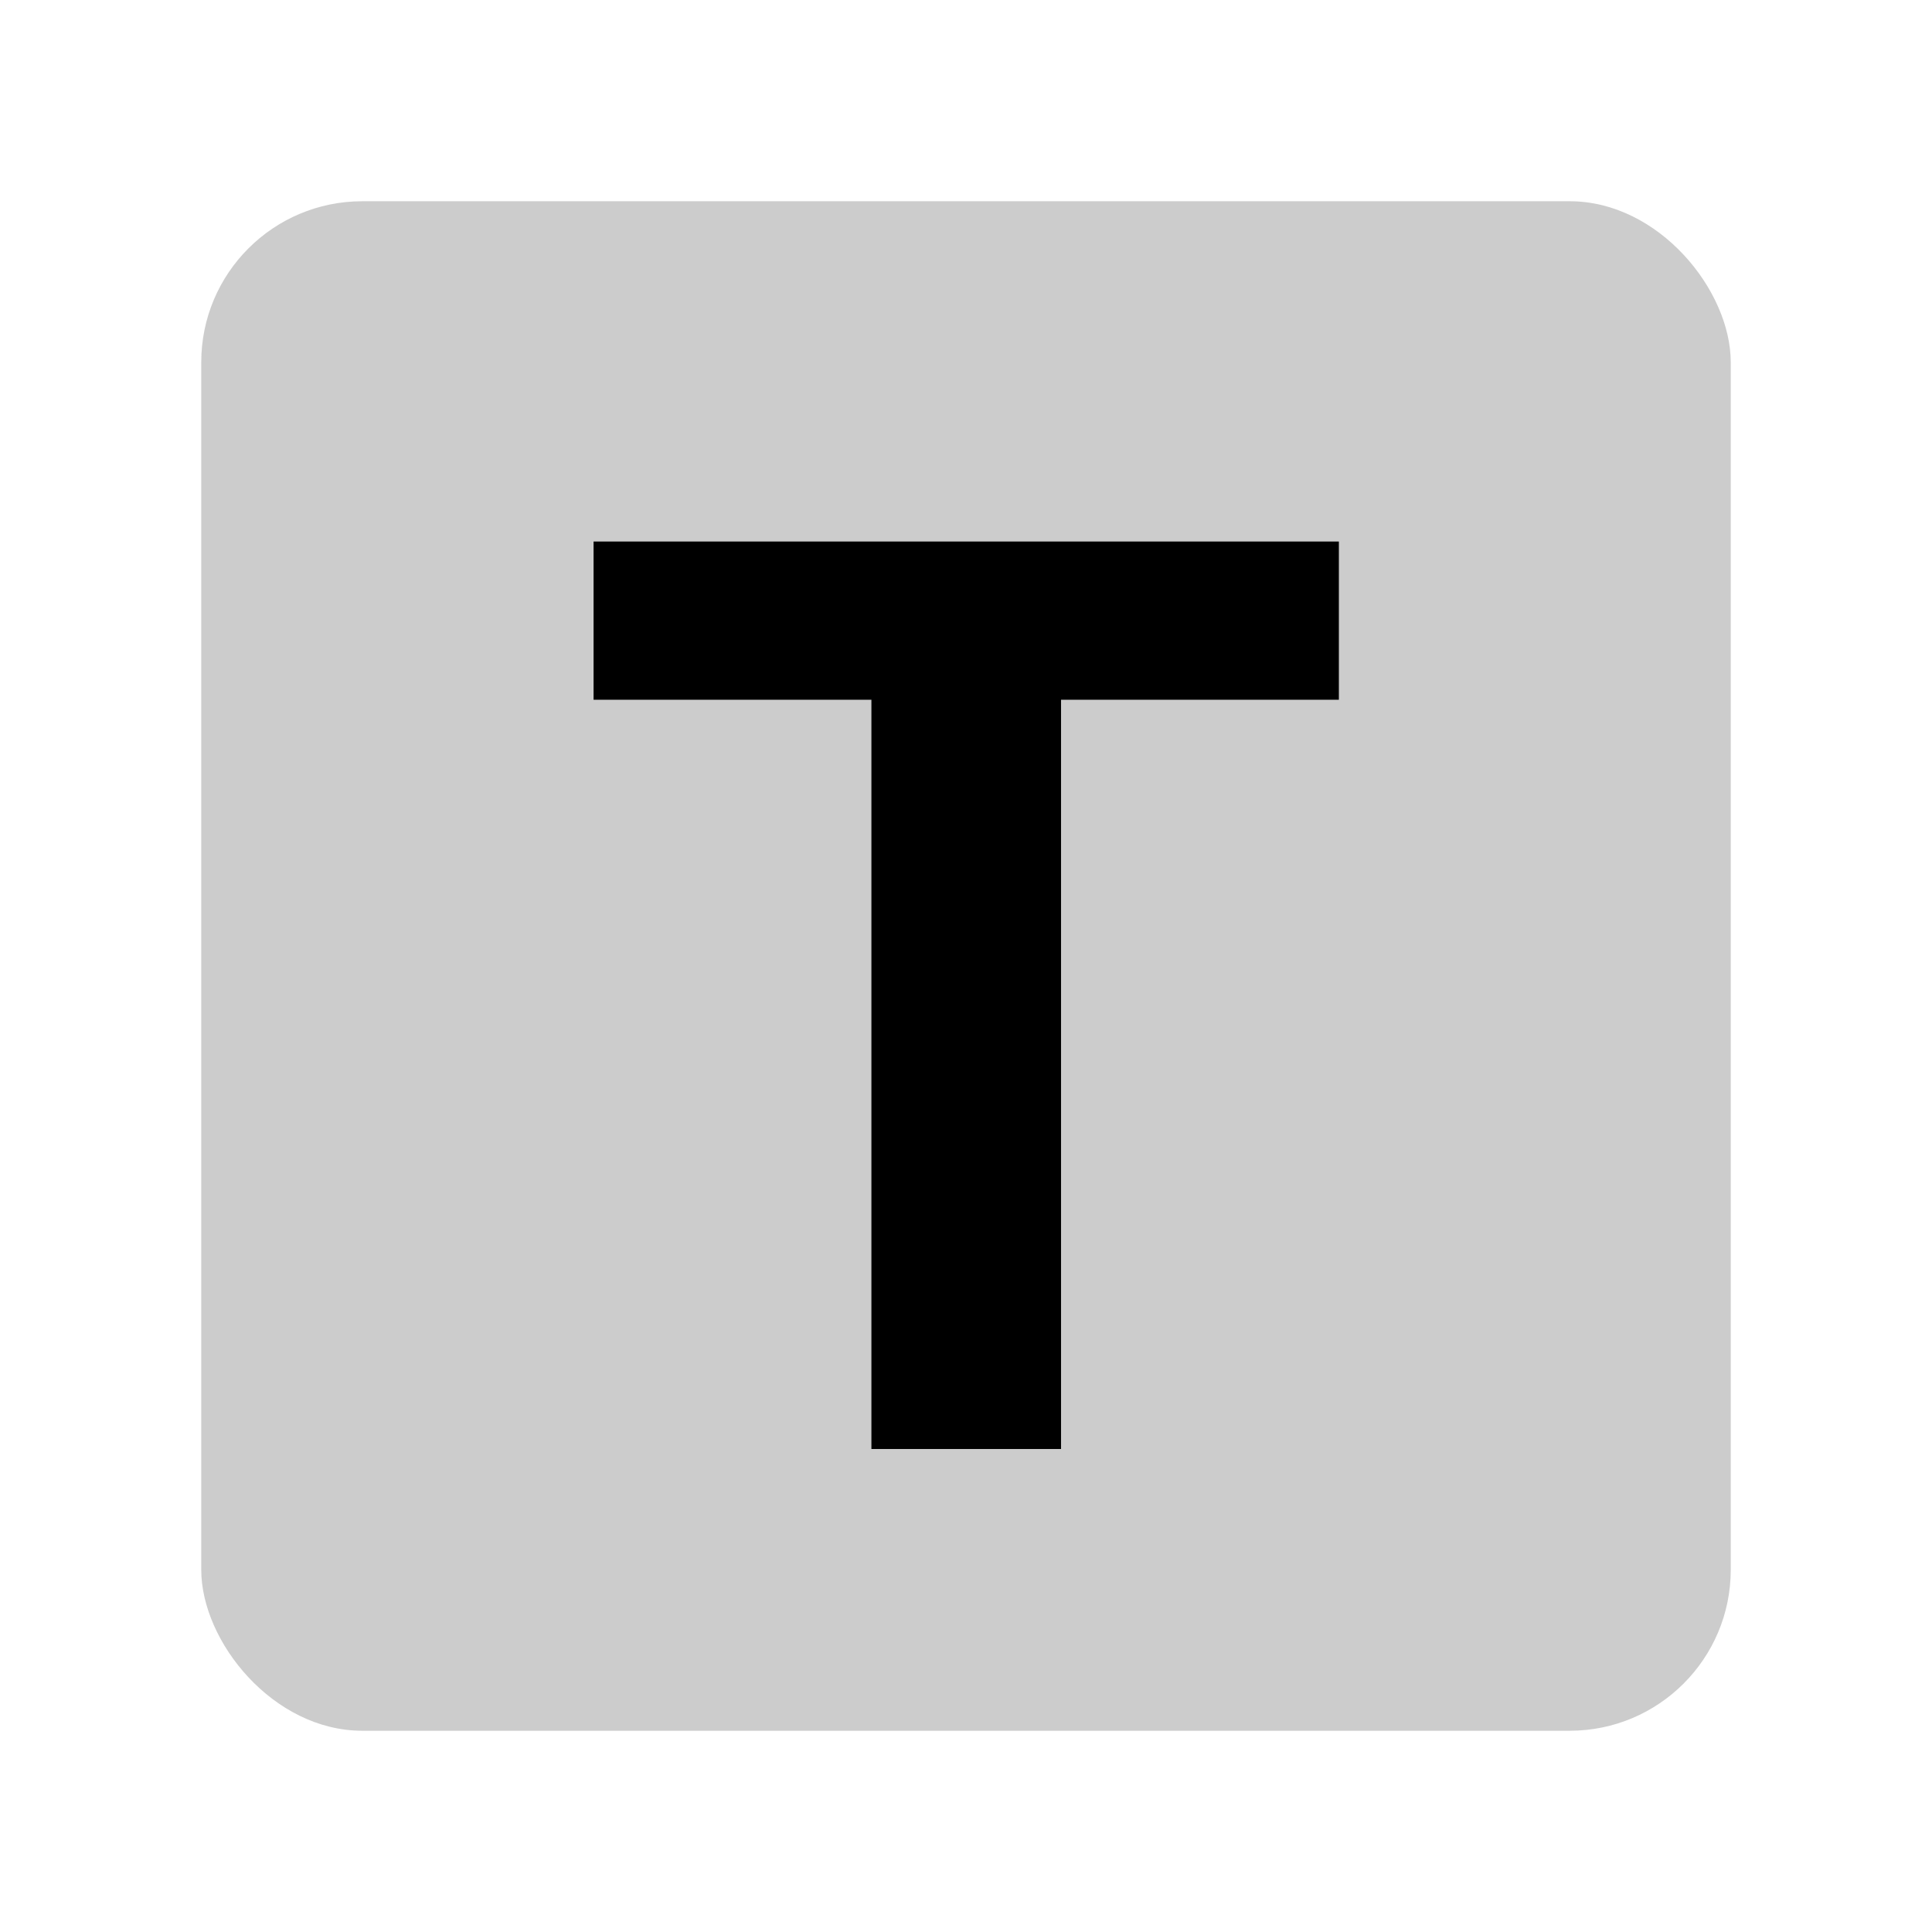 <svg width="48" height="48" viewBox="0 0 48 48" fill="none" xmlns="http://www.w3.org/2000/svg">
<rect opacity="0.2" x="5" y="5" width="38" height="38" rx="4" fill="black"/>
<path d="M14.747 17.385H21.65V36H26.361V17.385H33.264V13.454H14.747V17.385Z" fill="black"/>
</svg>
